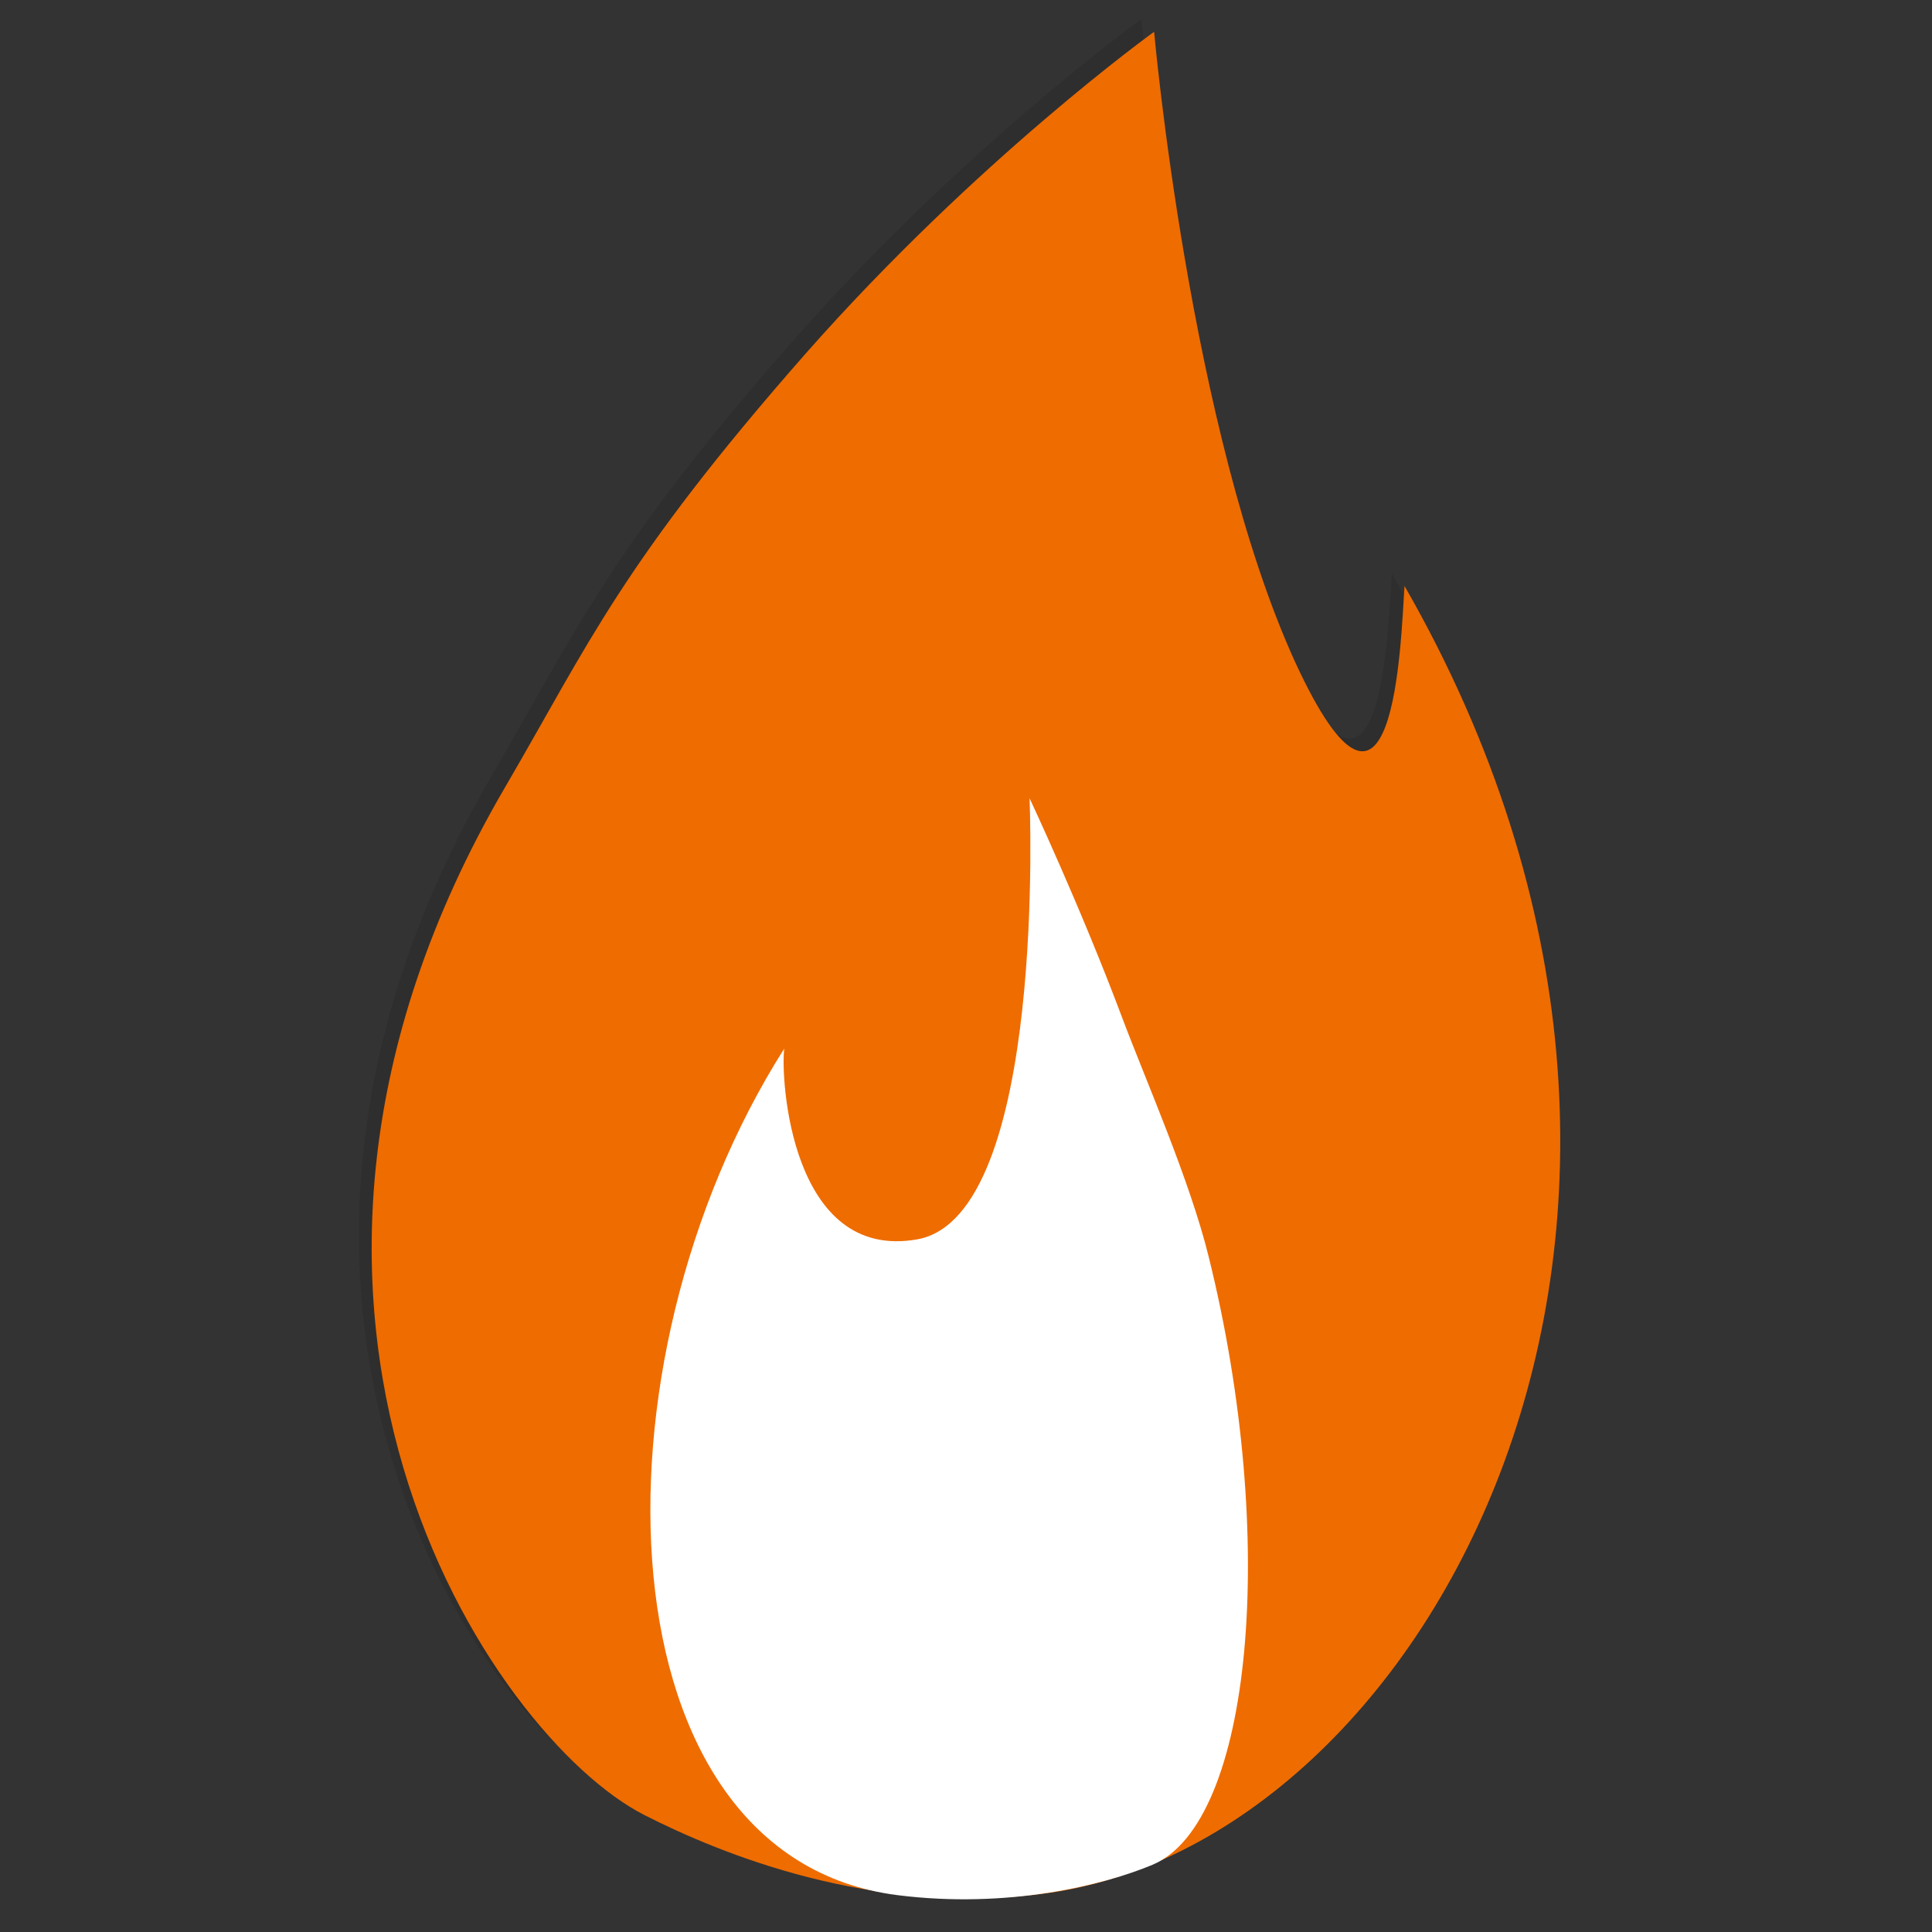 <?xml version="1.0" encoding="utf-8"?>
<!-- Generator: Adobe Illustrator 21.1.0, SVG Export Plug-In . SVG Version: 6.00 Build 0)  -->
<svg version="1.1" id="Layer_1" xmlns="http://www.w3.org/2000/svg" xmlns:xlink="http://www.w3.org/1999/xlink" x="0px" y="0px"
	 viewBox="0 0 152 152" style="enable-background:new 0 0 152 152;" xml:space="preserve">
<rect x="0" y="0" width="152" height="152" fill="#333333" stroke="none"/>
<style type="text/css">
	.st0{opacity:0.1;}
	.st1{fill:#EF6C00;}
	.st2{fill:#FFFFFF;}
</style>
<g>
	<g>
		<g class="st0">
			<path d="M109.5,45.1c28.8,50.2,1.7,99.1-28.5,102.9c-13.4,1.7-25.2-3.1-31.3-6.2c-12-6.1-34.9-39.8-11-80.8
				c6.6-11.3,9.2-17.7,23.7-34.2C75.9,11.5,89.8,1.5,89.8,1.5s2.8,31.4,11.1,49.6C108.7,68,109.2,49.6,109.5,45.1z"/>
		</g>
		<g>
			<path class="st1" d="M110.5,46.1c28.8,50.2,1.7,99.1-28.5,102.9c-13.4,1.7-25.2-3.1-31.3-6.2c-12-6.1-34.9-39.8-11-80.8
				c6.6-11.3,9.2-17.7,23.7-34.2C76.9,12.5,90.8,2.5,90.8,2.5s2.8,31.4,11.1,49.6C109.7,69,110.2,50.6,110.5,46.1z"/>
		</g>
	</g>
	<path class="st2" d="M61.7,82.5c-15.8,24.9-14.6,63.6,8.9,66.6c8.7,1.1,16.3-0.8,20.1-2.4c7.8-3.3,9.9-25.6,4.4-47.8
		c-1.5-6.1-5-14-6.8-18.8C85,71.3,81,62.8,81,62.8s1.4,32.8-8.8,34.7C62.2,99.3,61.4,84.8,61.7,82.5z"/>
</g>
</svg>
